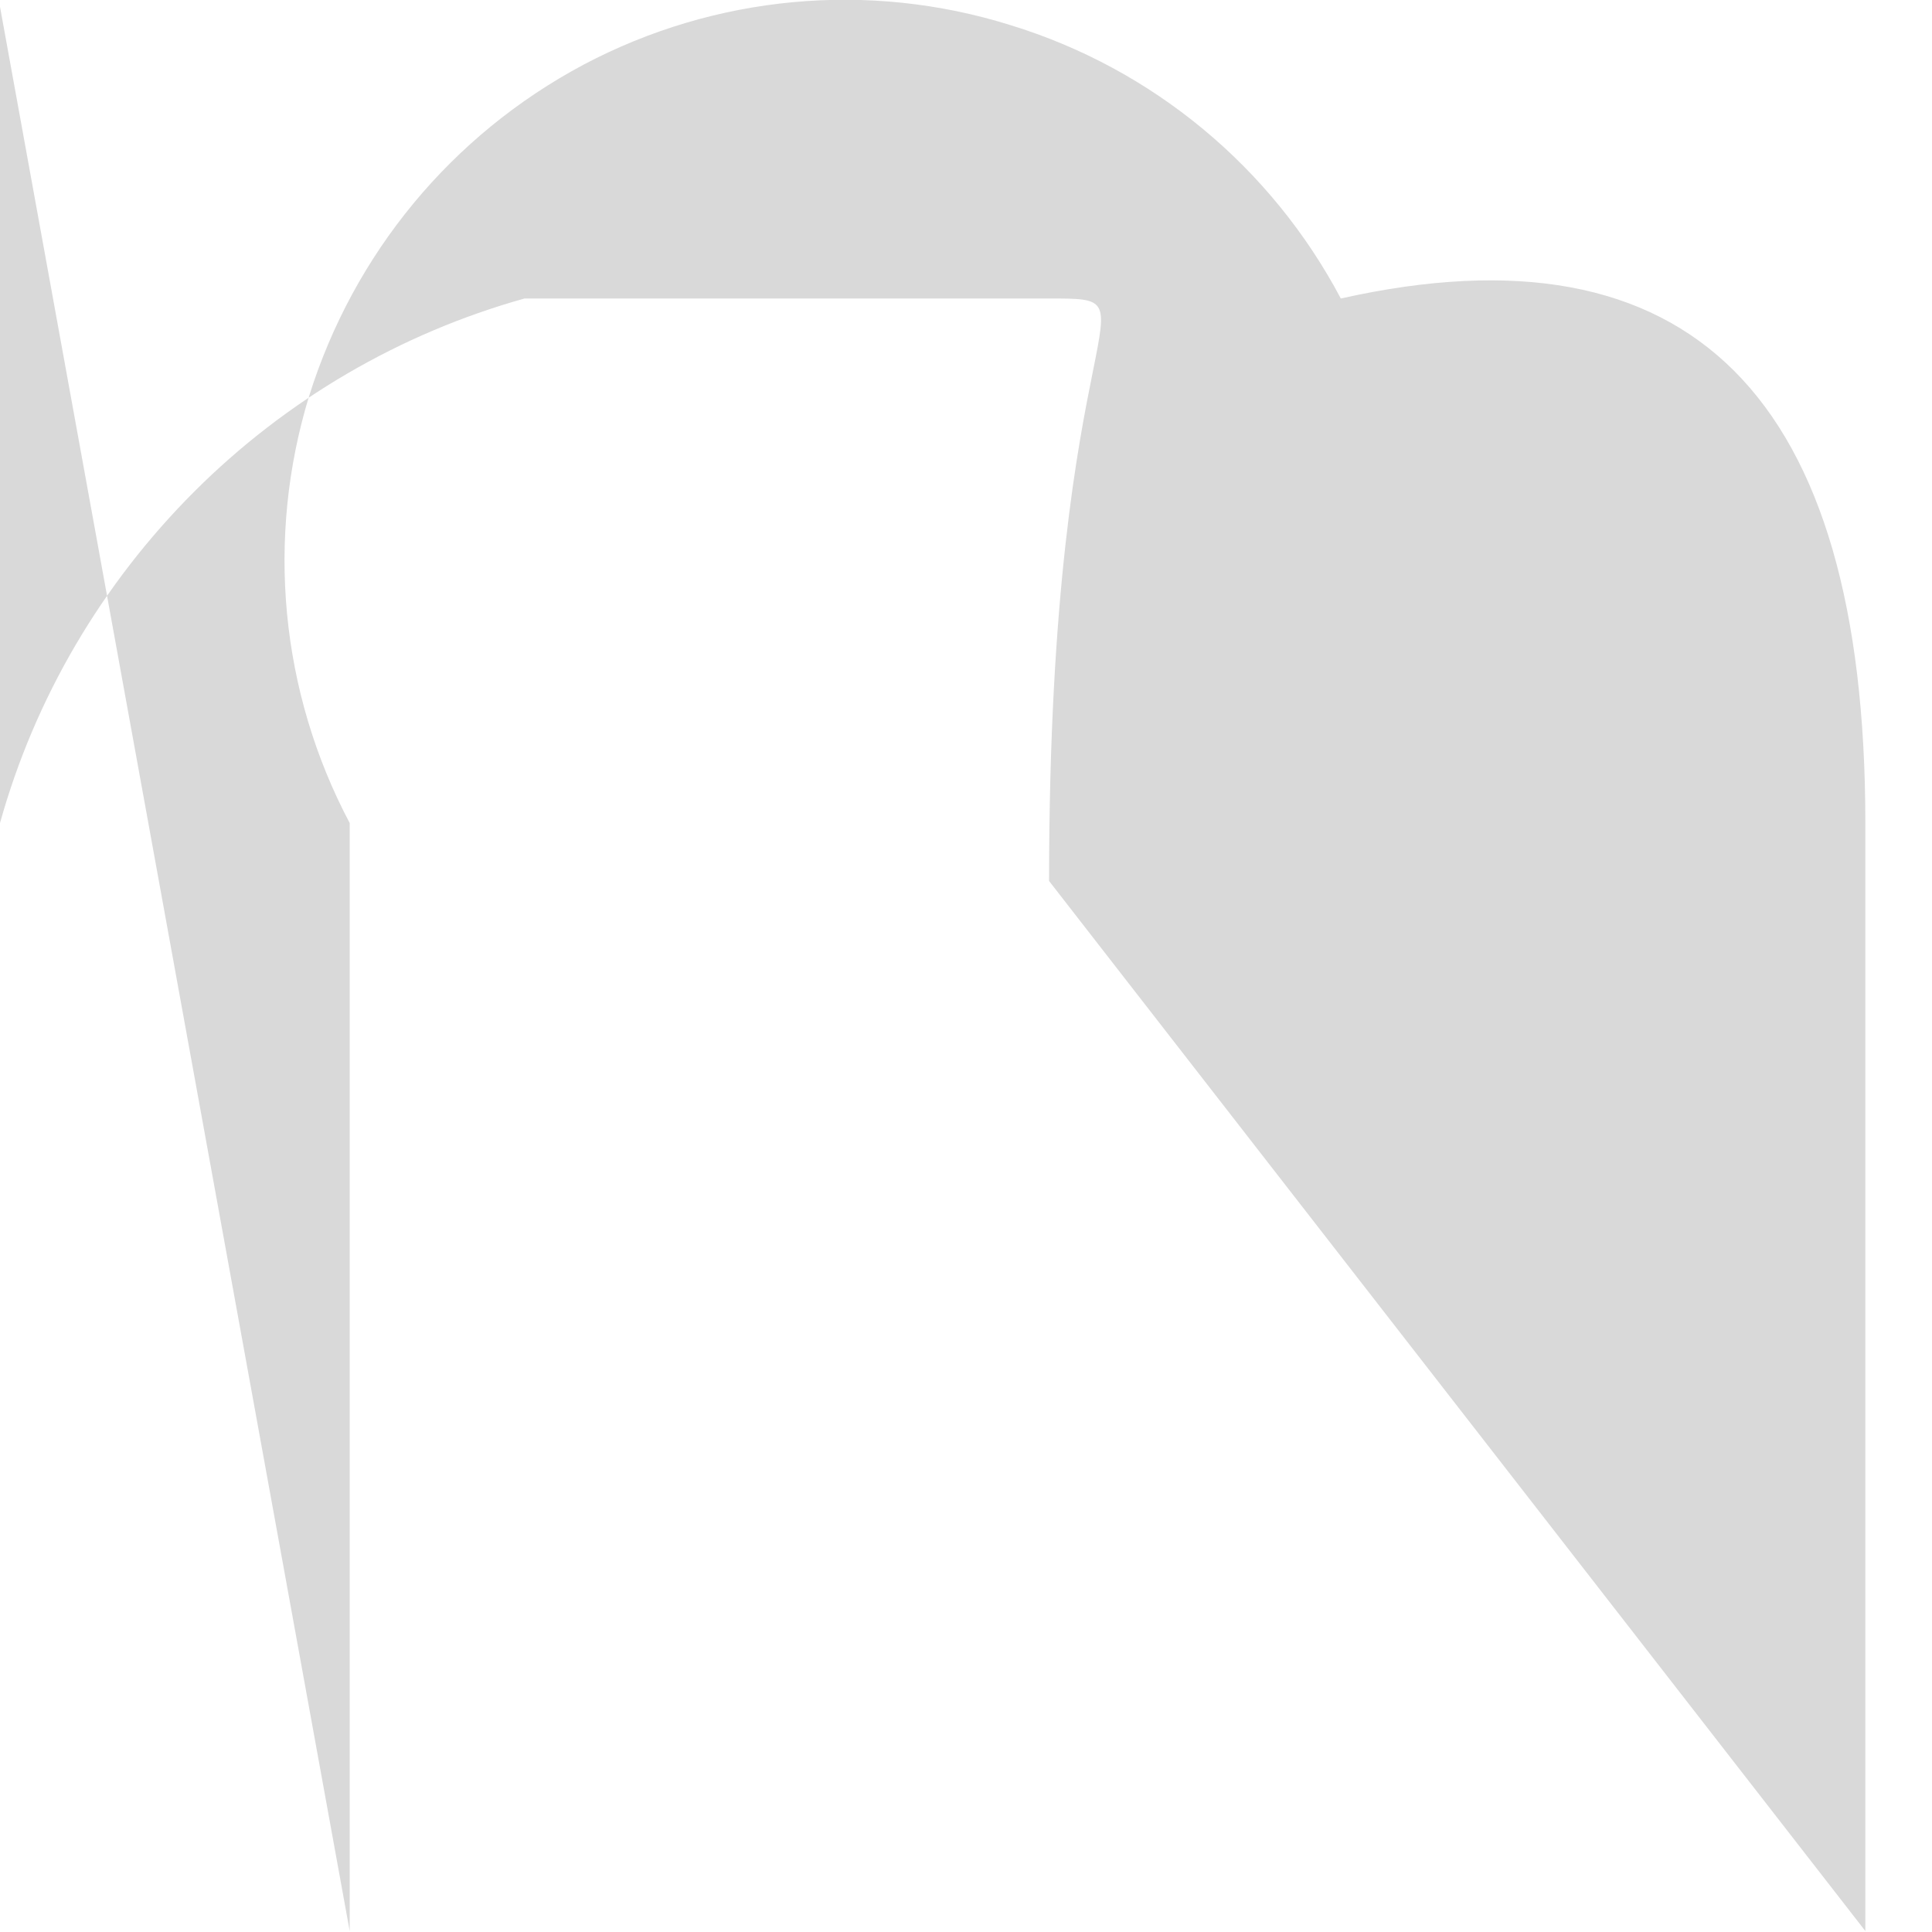 <svg width="2" height="2" viewBox="0 0 2 2" fill="none" xmlns="http://www.w3.org/2000/svg">
<path d="M1.931 1.999V0.852C1.931 0.409 1.75 0.228 1.388 0.309C1.316 0.173 1.193 0.071 1.046 0.026C0.899 -0.02 0.74 -0.005 0.604 0.067C0.467 0.14 0.366 0.263 0.32 0.41C0.275 0.557 0.29 0.716 0.362 0.852V1.999L0 0.007V0.852C0.036 0.723 0.105 0.605 0.201 0.509C0.296 0.414 0.414 0.345 0.543 0.309C0.543 0.309 0.966 0.309 1.086 0.309C1.207 0.309 1.086 0.309 1.086 0.912L1.931 1.999Z" fill="#D9D9D9"/>
</svg>
